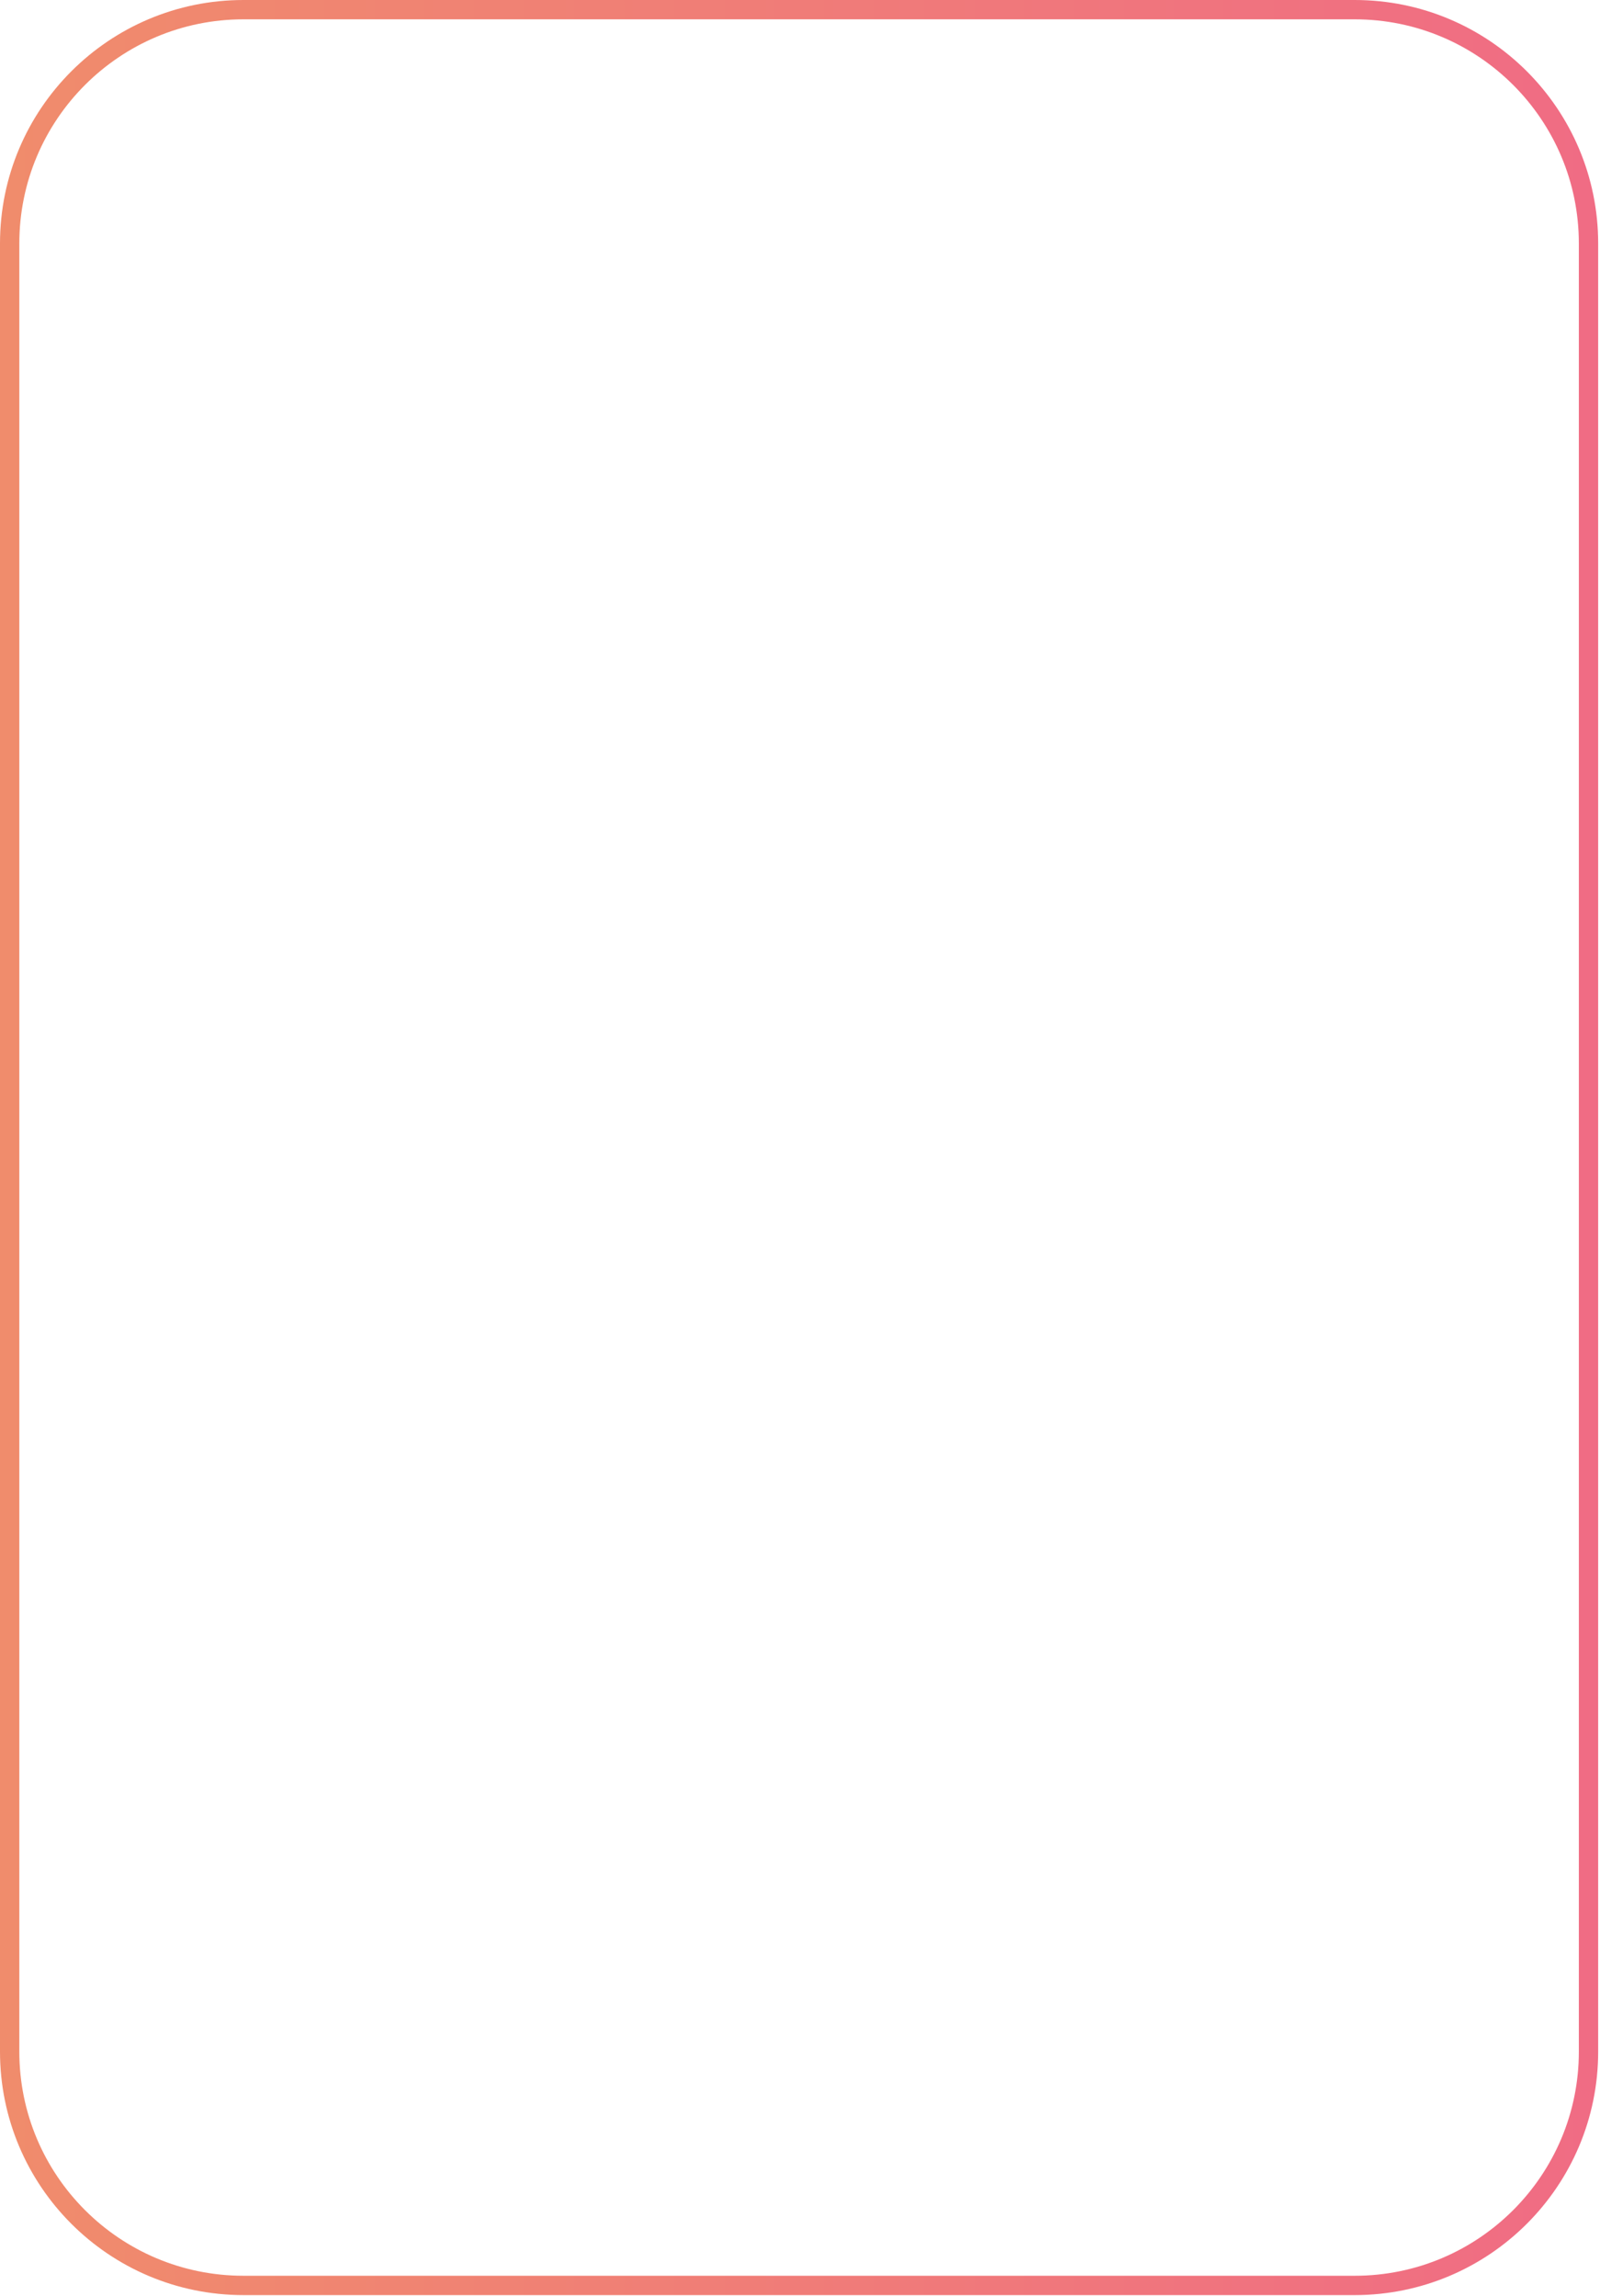<svg xmlns="http://www.w3.org/2000/svg" fill="none" preserveAspectRatio="xMinYMin meet" viewBox="0 0 414 594"><path stroke="url(#paint0_linear)" stroke-width="5" d="M2.5 63C2.5 29.587 29.587 2.5 63 2.5h287.526c33.413 0 60.5 27.087 60.5 60.5v467.772c0 33.413-27.087 60.5-60.5 60.5H63c-33.413 0-60.5-27.087-60.5-60.5V63z"/><defs><linearGradient id="paint0_linear" x1="0" x2="413.526" y1="296.886" y2="296.886" gradientUnits="userSpaceOnUse"><stop stop-color="#F08C6C"/><stop offset="1" stop-color="#F06C84"/></linearGradient></defs></svg>